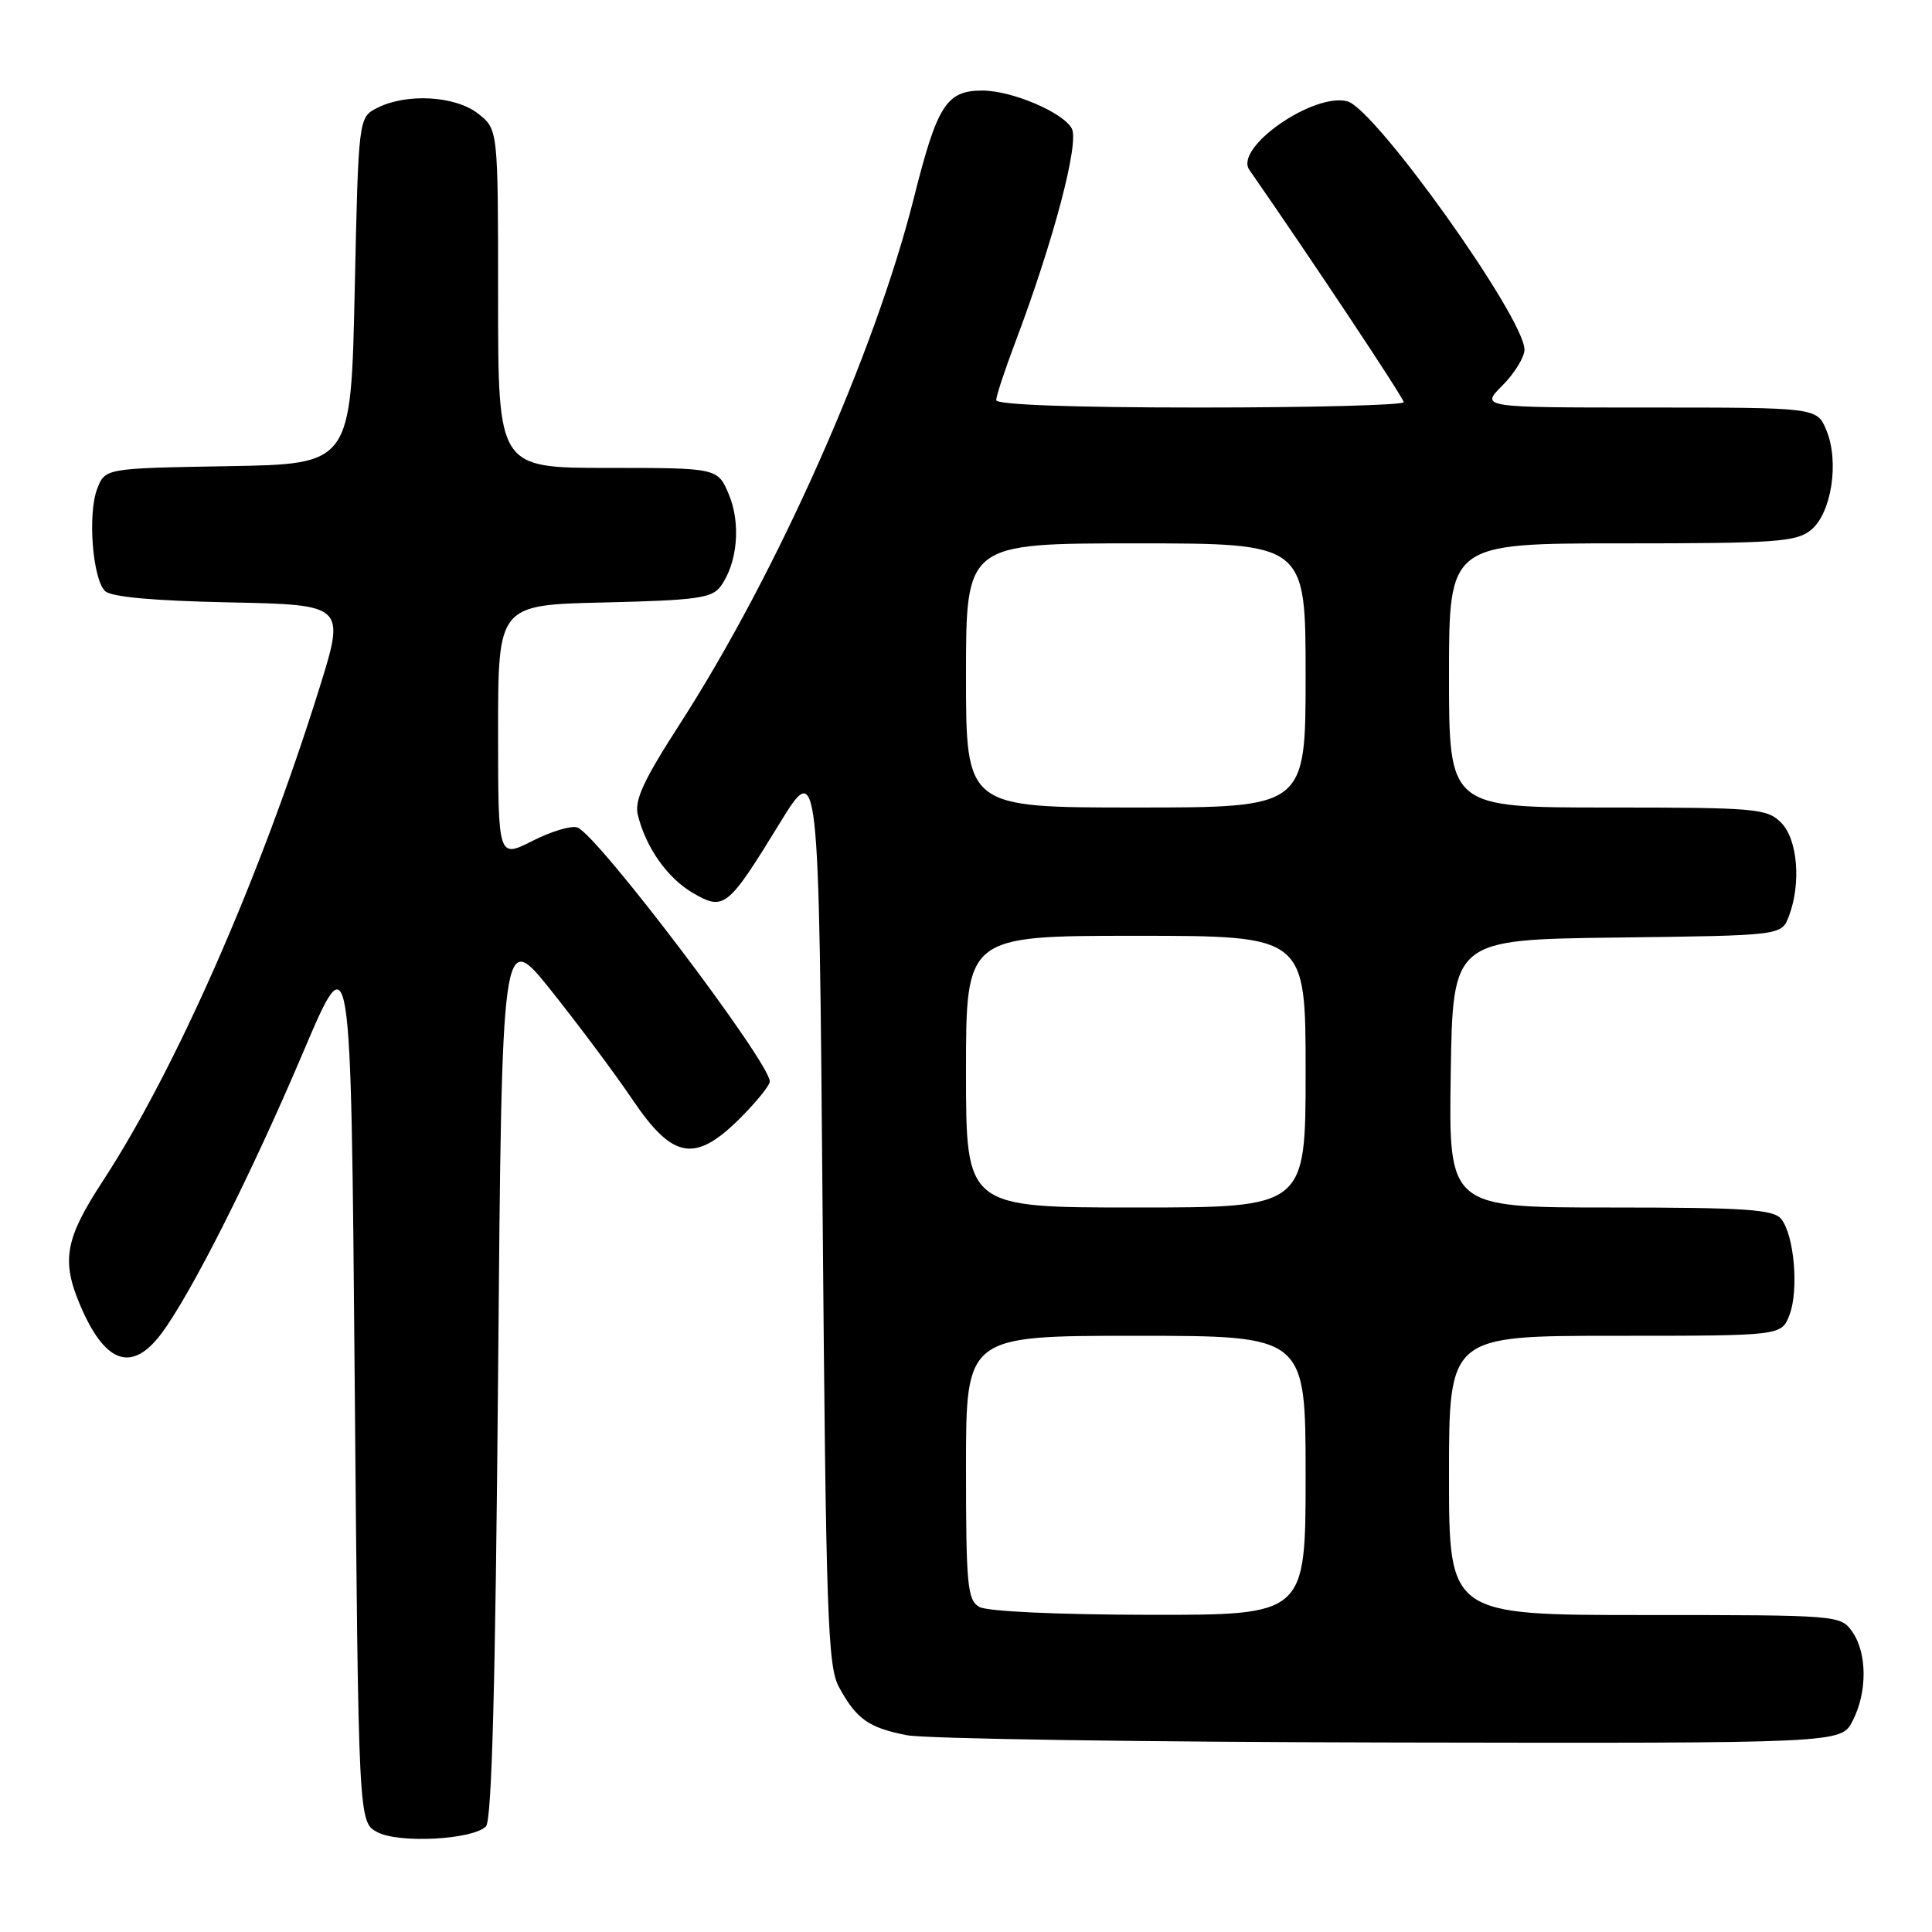 <?xml version="1.0" encoding="UTF-8" standalone="no"?>
<!DOCTYPE svg PUBLIC "-//W3C//DTD SVG 1.1//EN" "http://www.w3.org/Graphics/SVG/1.1/DTD/svg11.dtd" >
<svg xmlns="http://www.w3.org/2000/svg" xmlns:xlink="http://www.w3.org/1999/xlink" version="1.1" viewBox="0 0 256 256">
 <g >
 <path fill="currentColor"
d=" M 64.39 242.01 C 65.17 241.24 65.65 223.13 66.00 181.99 C 66.50 123.08 66.50 123.08 73.06 131.29 C 76.66 135.81 81.52 142.31 83.84 145.75 C 89.18 153.64 92.11 154.12 98.12 148.12 C 100.25 145.98 102.00 143.82 102.00 143.30 C 102.00 140.77 79.23 110.68 76.52 109.65 C 75.75 109.35 73.07 110.15 70.56 111.42 C 66.00 113.73 66.00 113.73 66.00 96.94 C 66.00 80.15 66.00 80.15 80.08 79.83 C 92.27 79.54 94.34 79.26 95.48 77.70 C 97.72 74.64 98.19 69.40 96.59 65.55 C 95.10 62.00 95.10 62.00 80.55 62.00 C 66.00 62.00 66.00 62.00 66.00 39.57 C 66.00 17.15 66.00 17.15 63.37 15.07 C 60.34 12.69 53.91 12.32 50.00 14.29 C 47.50 15.56 47.50 15.56 47.00 38.53 C 46.50 61.50 46.50 61.50 30.22 61.77 C 13.93 62.05 13.93 62.05 12.88 64.77 C 11.60 68.07 12.26 76.66 13.91 78.31 C 14.69 79.10 20.29 79.61 30.43 79.82 C 45.77 80.14 45.77 80.14 42.28 91.32 C 34.46 116.31 23.34 141.62 13.62 156.50 C 8.67 164.07 8.12 166.96 10.54 172.75 C 13.84 180.64 17.41 181.97 21.35 176.75 C 25.26 171.56 33.25 155.72 40.14 139.50 C 46.50 124.50 46.50 124.50 47.00 182.97 C 47.50 241.44 47.50 241.44 50.00 242.77 C 52.86 244.29 62.63 243.77 64.39 242.01 Z  M 245.47 228.05 C 247.44 224.25 247.42 219.05 245.44 216.22 C 243.90 214.02 243.62 214.00 217.94 214.00 C 192.00 214.00 192.00 214.00 192.00 195.50 C 192.00 177.00 192.00 177.00 214.02 177.00 C 236.05 177.00 236.05 177.00 237.11 174.25 C 238.38 170.96 237.74 163.60 236.00 161.50 C 234.96 160.25 231.16 160.00 213.35 160.00 C 191.95 160.00 191.95 160.00 192.23 142.25 C 192.50 124.50 192.50 124.50 214.28 124.23 C 236.06 123.96 236.06 123.96 237.03 121.42 C 238.69 117.06 238.20 111.20 236.00 109.00 C 234.13 107.13 232.67 107.00 213.00 107.00 C 192.00 107.00 192.00 107.00 192.00 89.50 C 192.00 72.00 192.00 72.00 214.89 72.00 C 235.25 72.00 238.02 71.81 239.95 70.24 C 242.68 68.03 243.74 61.20 242.01 57.02 C 240.76 54.00 240.76 54.00 218.46 54.00 C 196.15 54.00 196.15 54.00 199.08 51.08 C 200.68 49.47 202.00 47.33 202.00 46.33 C 202.00 42.11 182.19 14.34 178.52 13.42 C 173.97 12.27 163.52 19.58 165.54 22.50 C 173.91 34.55 186.00 52.75 186.00 53.29 C 186.00 53.68 173.85 54.00 159.00 54.00 C 142.09 54.00 132.00 53.63 132.00 53.02 C 132.00 52.49 133.15 49.00 134.56 45.27 C 139.60 31.91 143.03 18.93 142.02 17.03 C 140.87 14.89 134.07 12.00 130.17 12.00 C 125.41 12.00 124.19 13.90 121.10 26.20 C 115.93 46.79 102.90 76.07 90.04 96.00 C 85.25 103.43 84.04 106.05 84.52 108.00 C 85.58 112.30 88.44 116.36 91.81 118.32 C 95.92 120.72 96.43 120.31 103.25 109.19 C 108.50 100.62 108.50 100.62 109.00 160.56 C 109.45 214.27 109.67 220.82 111.18 223.57 C 113.50 227.80 115.09 228.93 120.14 229.92 C 122.54 230.40 151.38 230.83 184.22 230.89 C 243.95 231.00 243.95 231.00 245.47 228.05 Z  M 129.75 212.92 C 128.19 212.01 128.00 210.01 128.00 194.45 C 128.00 177.00 128.00 177.00 150.50 177.00 C 173.00 177.00 173.00 177.00 173.00 195.50 C 173.00 214.00 173.00 214.00 152.25 213.97 C 140.02 213.95 130.78 213.52 129.75 212.92 Z  M 128.00 142.00 C 128.00 124.00 128.00 124.00 150.50 124.00 C 173.00 124.00 173.00 124.00 173.00 142.00 C 173.00 160.00 173.00 160.00 150.50 160.00 C 128.00 160.00 128.00 160.00 128.00 142.00 Z  M 128.00 89.50 C 128.00 72.00 128.00 72.00 150.50 72.00 C 173.00 72.00 173.00 72.00 173.00 89.50 C 173.00 107.00 173.00 107.00 150.50 107.00 C 128.00 107.00 128.00 107.00 128.00 89.50 Z "/>
</g>
</svg>